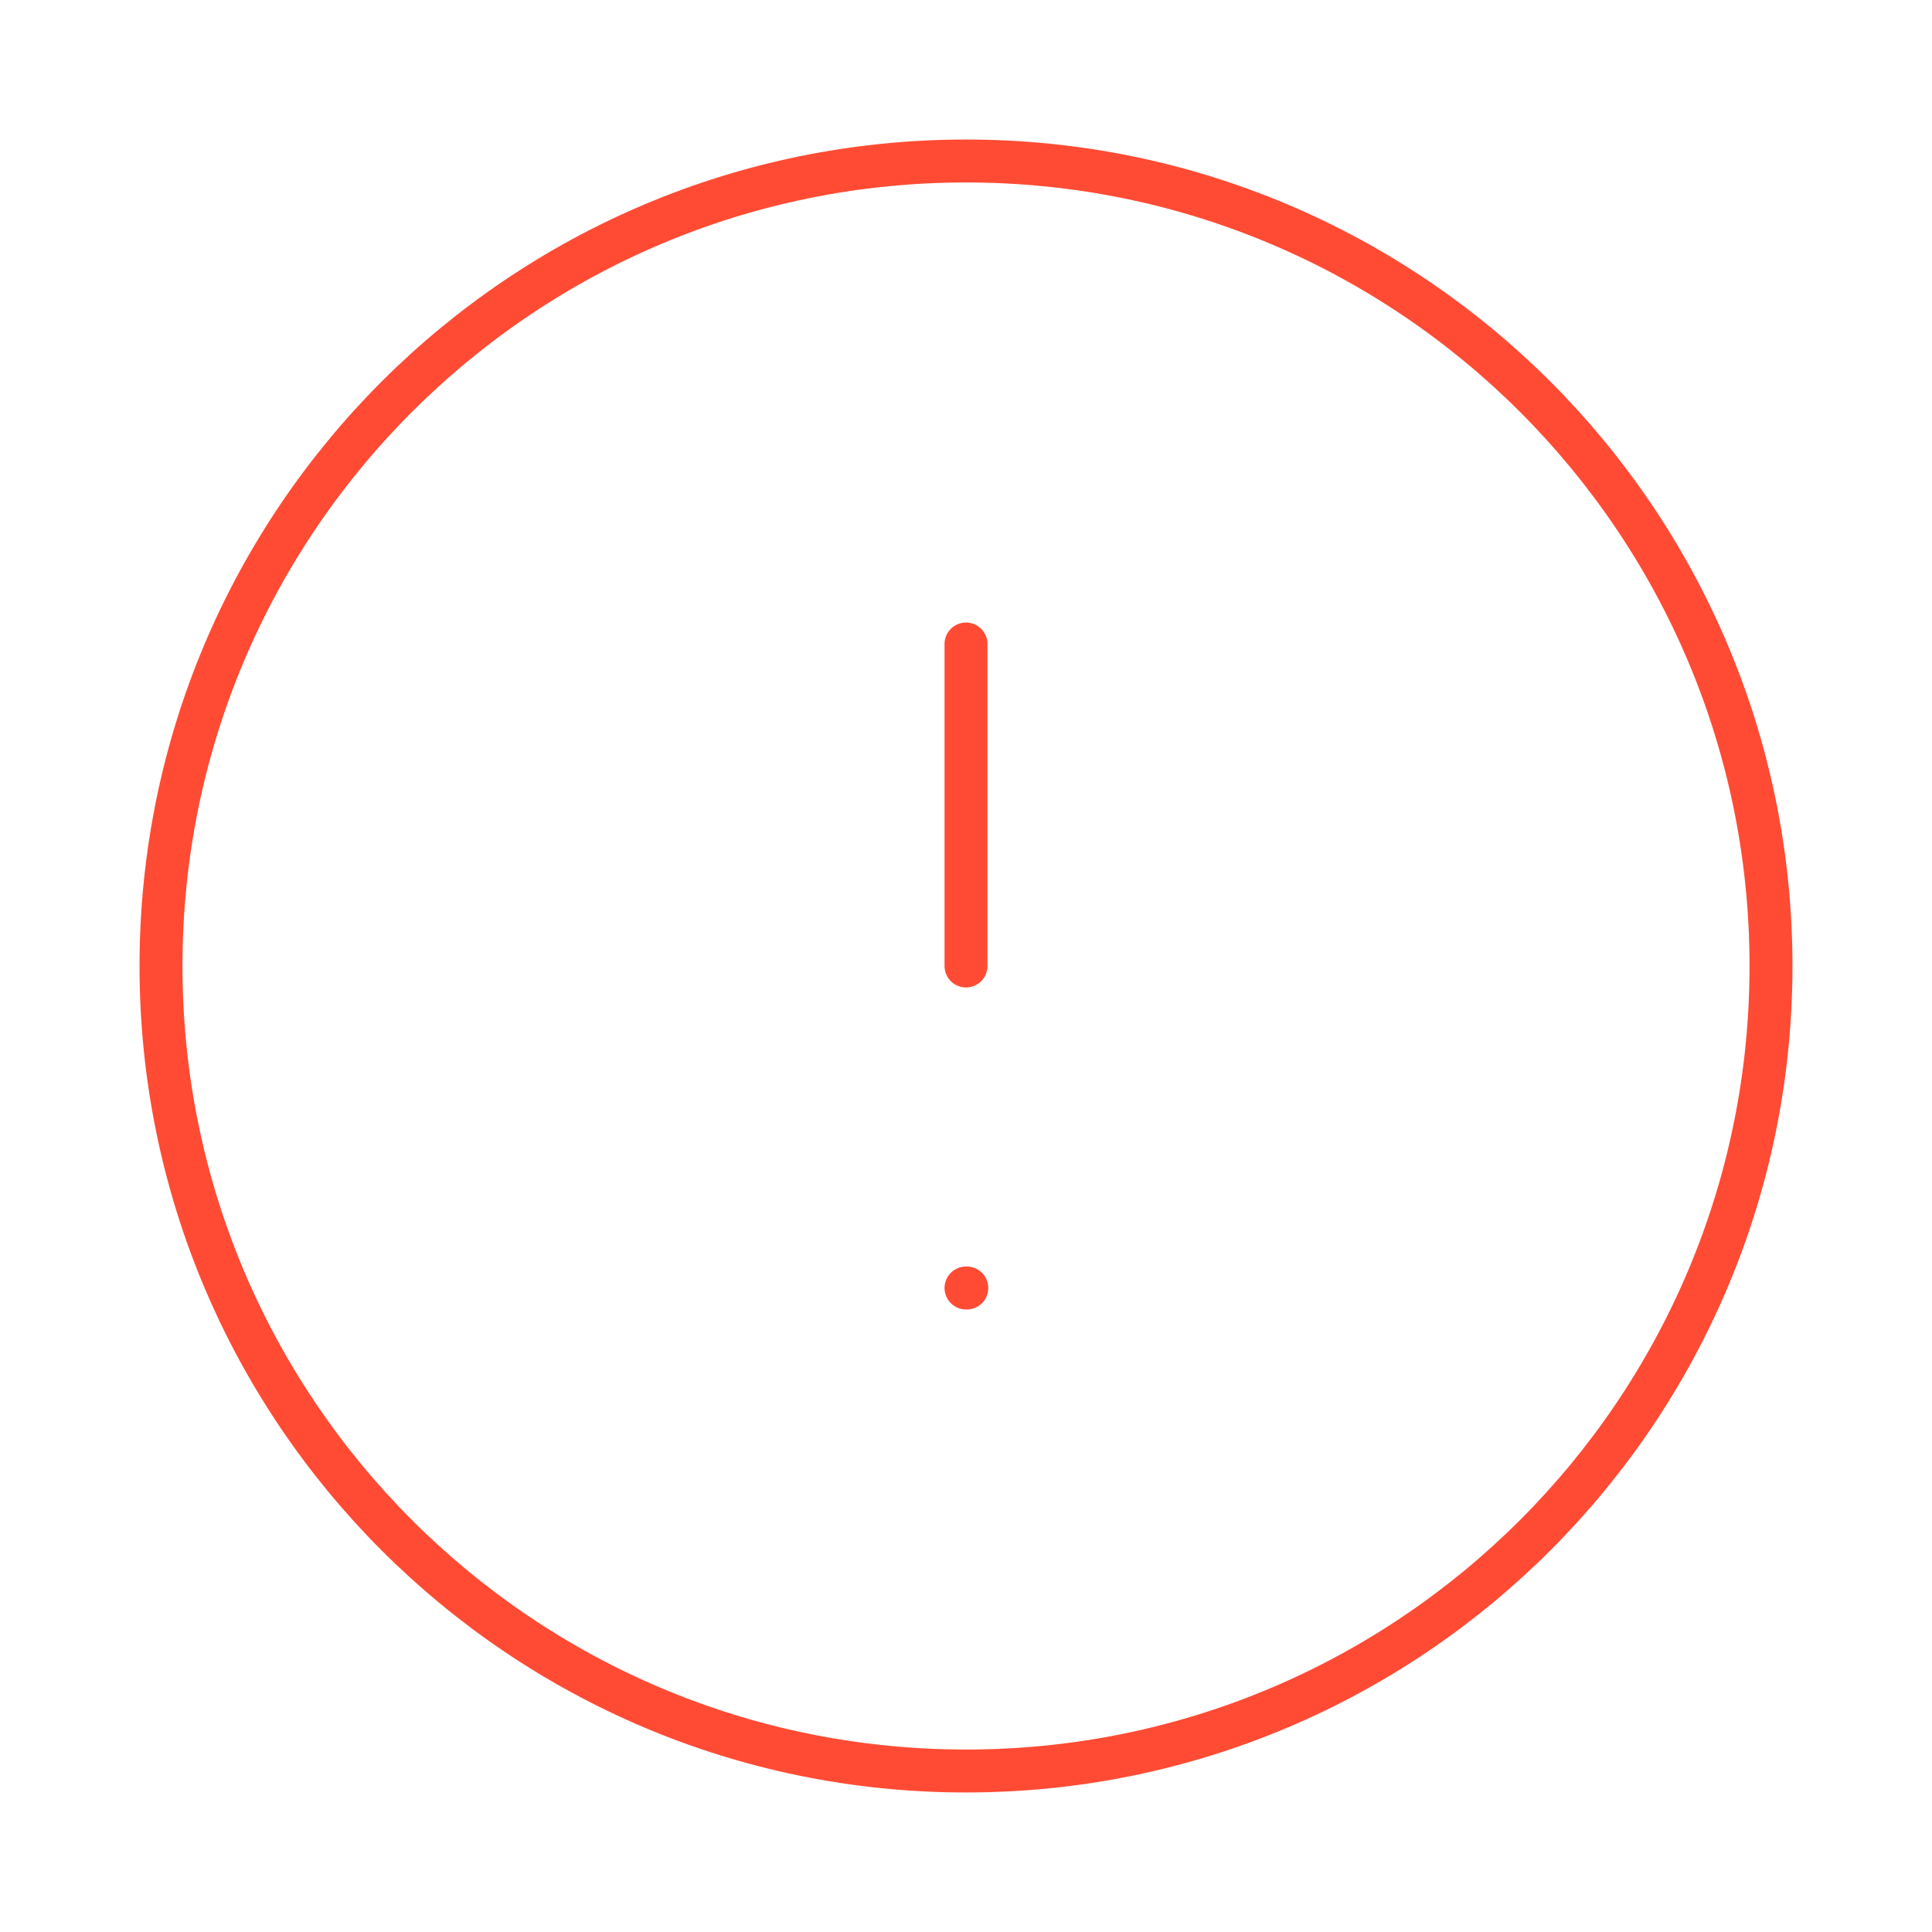 <svg width="90" height="90" viewBox="0 0 90 90" fill="none" xmlns="http://www.w3.org/2000/svg">
<path d="M45 82.5C65.711 82.5 82.5 65.711 82.5 45C82.5 24.289 65.711 7.5 45 7.5C24.289 7.5 7.5 24.289 7.5 45C7.5 65.711 24.289 82.5 45 82.5Z" stroke="#FF4B34" stroke-width="2" stroke-linecap="round" stroke-linejoin="round"/>
<path d="M45 30V45" stroke="#FF4B34" stroke-width="2" stroke-linecap="round" stroke-linejoin="round"/>
<path d="M45 60H45.038" stroke="#FF4B34" stroke-width="2" stroke-linecap="round" stroke-linejoin="round"/>
</svg>

